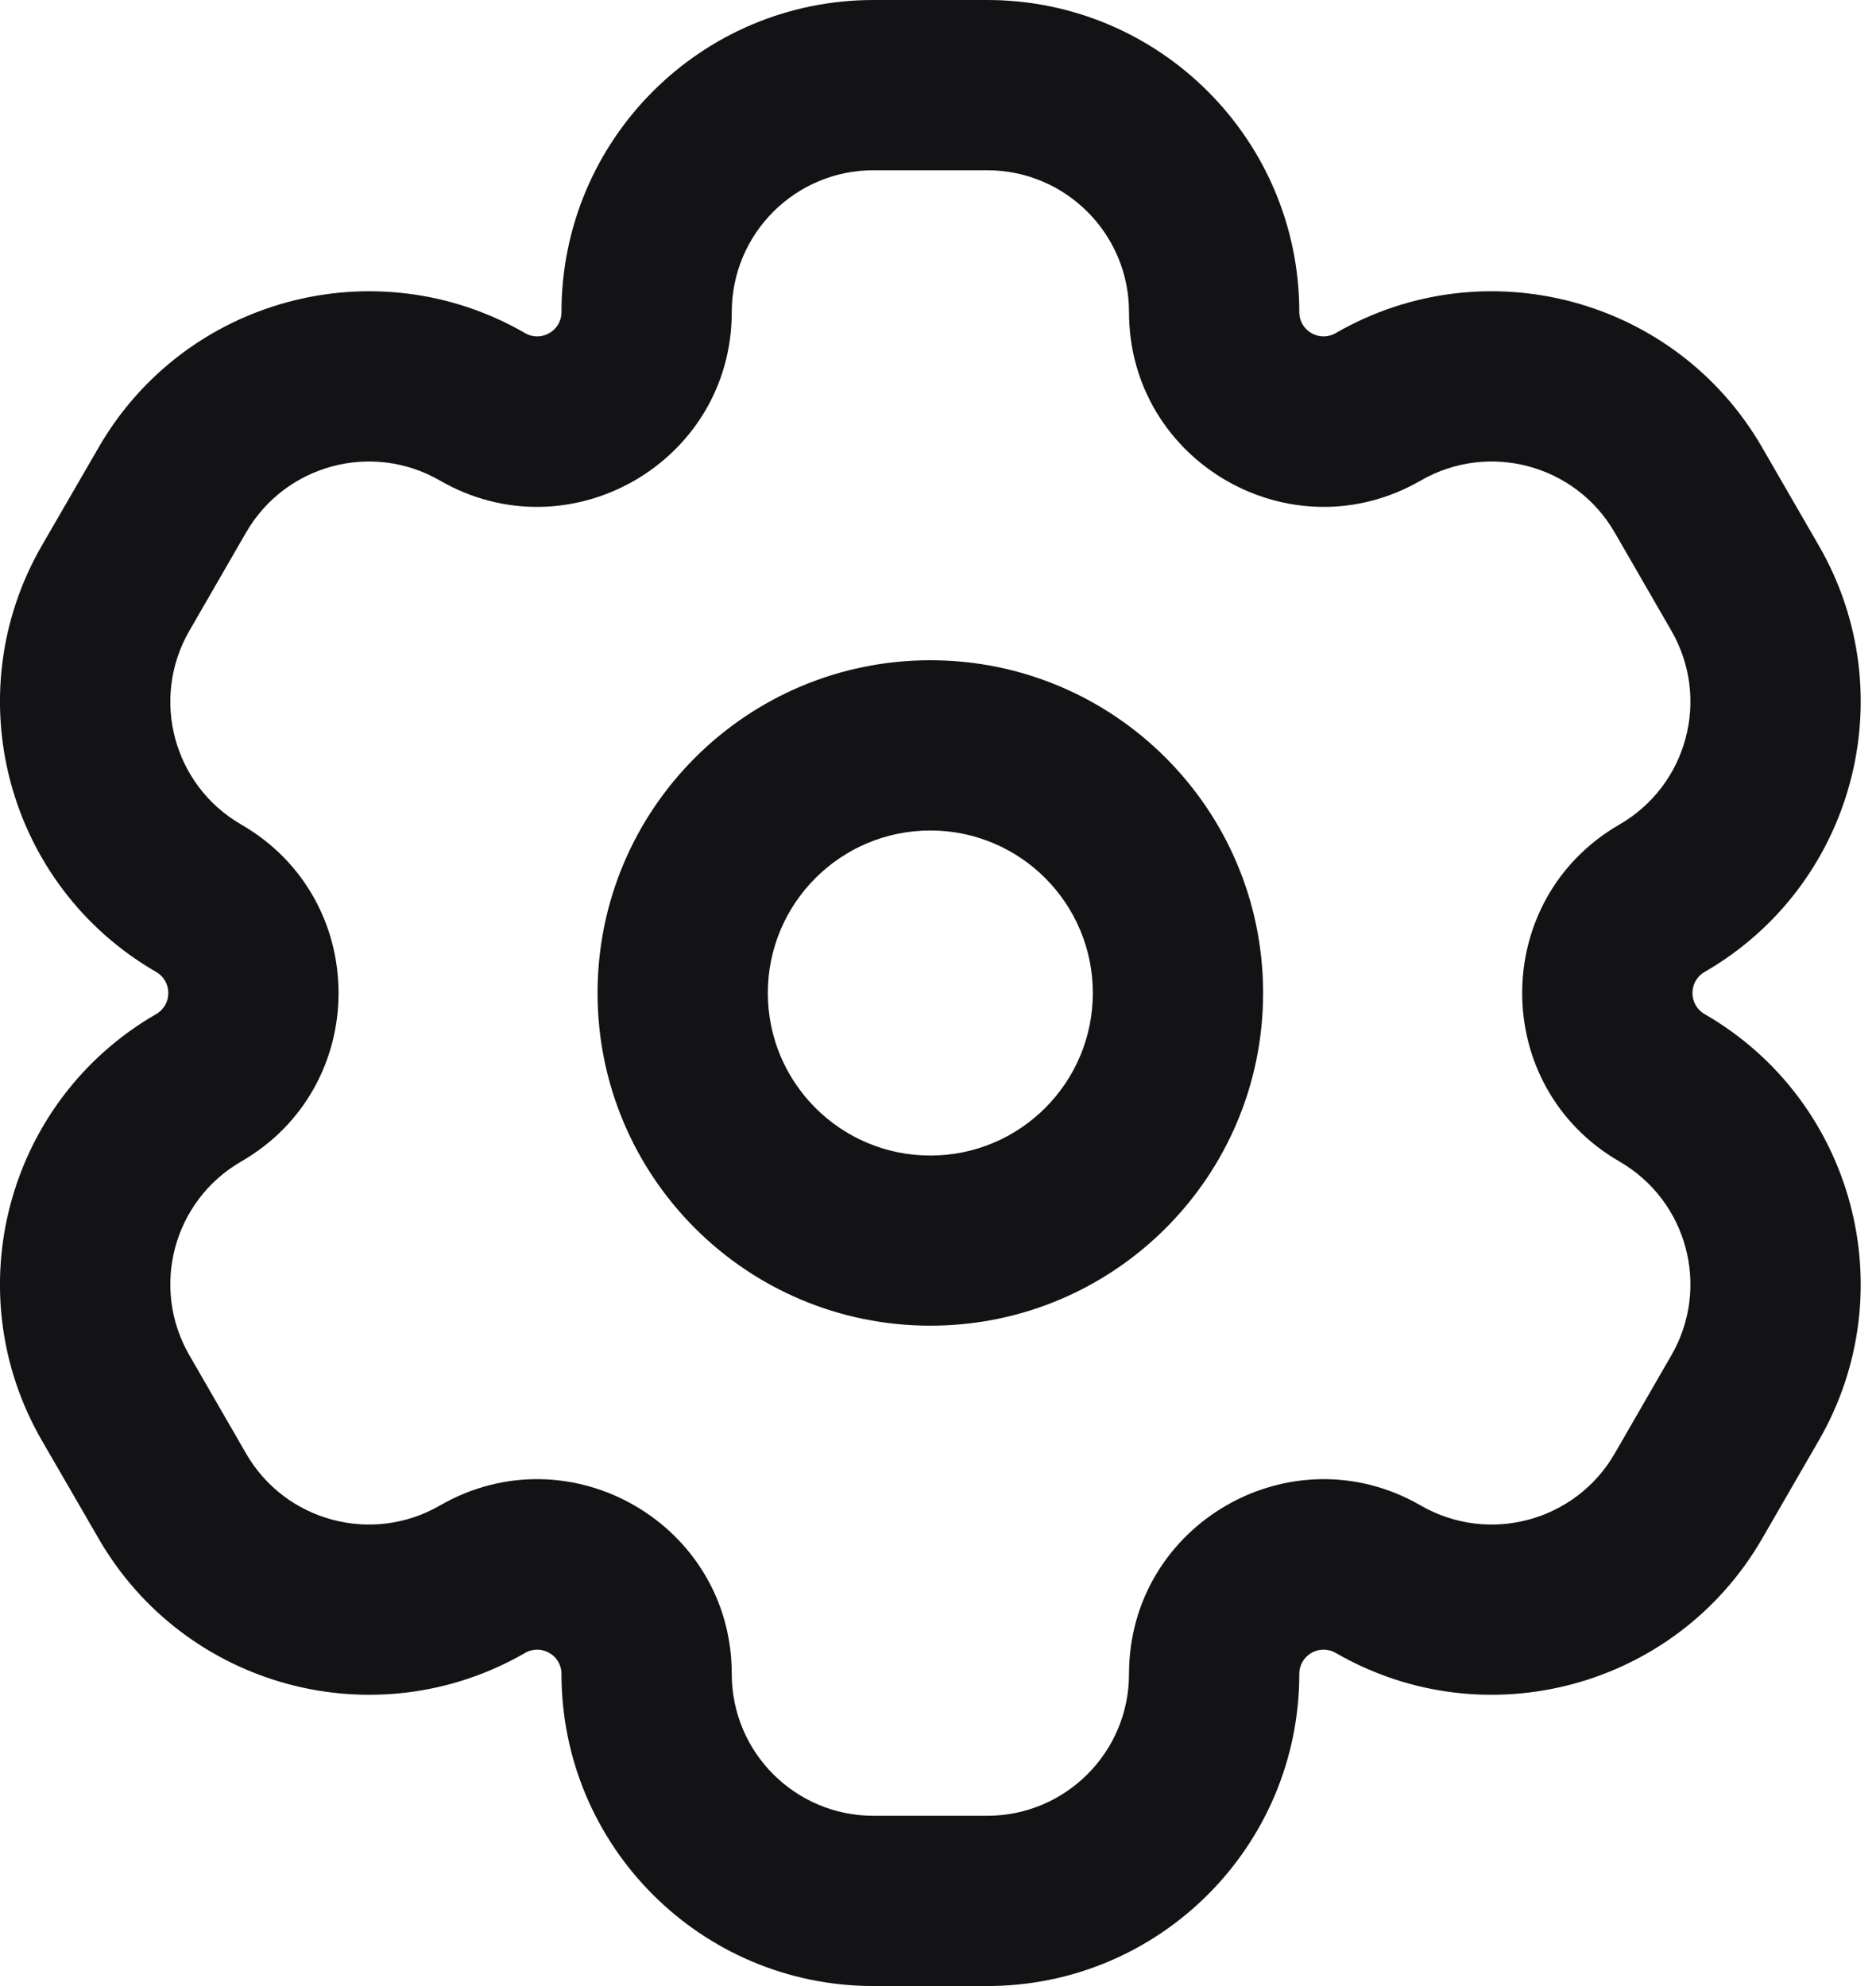 <svg width="17" height="18" viewBox="0 0 17 18" fill="none" xmlns="http://www.w3.org/2000/svg">
<path d="M12.49 3.687L12.875 4.355V4.355L12.49 3.687ZM15.3 4.44L15.968 4.055V4.055L15.3 4.44ZM15.814 5.331L15.146 5.717L15.814 5.331ZM15.061 8.141L15.447 8.809L15.061 8.141ZM15.061 9.859L14.675 10.527L15.061 9.859ZM15.814 12.669L16.482 13.055L15.814 12.669ZM15.3 13.56L14.632 13.174L15.3 13.56ZM12.49 14.313L12.875 13.645L12.49 14.313ZM4.372 14.313L3.986 13.645H3.986L4.372 14.313ZM1.562 13.56L2.23 13.174H2.23L1.562 13.56ZM1.048 12.669L0.379 13.055H0.379L1.048 12.669ZM1.8 9.859L1.415 9.191H1.415L1.8 9.859ZM1.8 8.141L1.415 8.809H1.415L1.8 8.141ZM1.048 5.331L0.379 4.945H0.379L1.048 5.331ZM1.562 4.44L2.23 4.826L1.562 4.44ZM4.372 3.687L3.986 4.355L4.372 3.687ZM7.916 0.771V0C6.354 0 5.088 1.266 5.088 2.829H5.859H6.631C6.631 2.118 7.206 1.543 7.916 1.543V0.771ZM8.945 0.771V0H7.916V0.771V1.543H8.945V0.771ZM11.002 2.829H11.774C11.774 1.266 10.507 0 8.945 0V0.771V1.543C9.655 1.543 10.231 2.118 10.231 2.829H11.002ZM15.3 4.44L15.968 4.055C15.187 2.702 13.457 2.238 12.104 3.019L12.49 3.687L12.875 4.355C13.49 4 14.277 4.211 14.632 4.826L15.3 4.44ZM15.814 5.331L16.482 4.945L15.968 4.055L15.3 4.44L14.632 4.826L15.146 5.717L15.814 5.331ZM15.061 8.141L15.447 8.809C16.8 8.028 17.263 6.298 16.482 4.945L15.814 5.331L15.146 5.717C15.501 6.332 15.29 7.118 14.675 7.473L15.061 8.141ZM15.814 12.669L16.482 13.055C17.263 11.702 16.8 9.972 15.447 9.191L15.061 9.859L14.675 10.527C15.29 10.882 15.501 11.668 15.146 12.283L15.814 12.669ZM15.3 13.56L15.968 13.945L16.482 13.055L15.814 12.669L15.146 12.283L14.632 13.174L15.3 13.56ZM12.49 14.313L12.104 14.981C13.457 15.762 15.187 15.298 15.968 13.945L15.3 13.56L14.632 13.174C14.277 13.789 13.49 14 12.875 13.645L12.49 14.313ZM8.945 17.229V18C10.507 18 11.774 16.734 11.774 15.171H11.002H10.231C10.231 15.882 9.655 16.457 8.945 16.457V17.229ZM7.916 17.229V18H8.945V17.229V16.457H7.916V17.229ZM5.859 15.171H5.088C5.088 16.734 6.354 18 7.916 18V17.229V16.457C7.206 16.457 6.631 15.882 6.631 15.171H5.859ZM1.562 13.56L0.894 13.945C1.675 15.298 3.405 15.762 4.758 14.981L4.372 14.313L3.986 13.645C3.371 14 2.585 13.789 2.23 13.174L1.562 13.56ZM1.048 12.669L0.379 13.055L0.894 13.945L1.562 13.56L2.23 13.174L1.716 12.283L1.048 12.669ZM1.8 9.859L1.415 9.191C0.062 9.972 -0.402 11.702 0.379 13.055L1.048 12.669L1.716 12.283C1.361 11.668 1.571 10.882 2.186 10.527L1.8 9.859ZM1.048 5.331L0.379 4.945C-0.402 6.298 0.062 8.028 1.415 8.809L1.8 8.141L2.186 7.473C1.571 7.118 1.361 6.332 1.716 5.717L1.048 5.331ZM1.562 4.44L0.894 4.055L0.379 4.945L1.048 5.331L1.716 5.717L2.23 4.826L1.562 4.44ZM4.372 3.687L4.758 3.019C3.405 2.238 1.675 2.702 0.894 4.055L1.562 4.44L2.23 4.826C2.585 4.211 3.371 4 3.986 4.355L4.372 3.687ZM4.372 3.687L3.986 4.355C5.162 5.034 6.631 4.186 6.631 2.829H5.859H5.088C5.088 2.998 4.904 3.104 4.758 3.019L4.372 3.687ZM1.8 9.859L2.186 10.527C3.362 9.848 3.362 8.152 2.186 7.473L1.8 8.141L1.415 8.809C1.562 8.894 1.562 9.106 1.415 9.191L1.8 9.859ZM5.859 15.171H6.631C6.631 13.814 5.162 12.966 3.986 13.645L4.372 14.313L4.758 14.981C4.904 14.896 5.088 15.002 5.088 15.171H5.859ZM12.49 14.313L12.875 13.645C11.7 12.966 10.231 13.814 10.231 15.171H11.002H11.774C11.774 15.002 11.957 14.896 12.104 14.981L12.49 14.313ZM15.061 8.141L14.675 7.473C13.5 8.152 13.5 9.848 14.675 10.527L15.061 9.859L15.447 9.191C15.3 9.106 15.3 8.894 15.447 8.809L15.061 8.141ZM11.002 2.829H10.231C10.231 4.186 11.7 5.034 12.875 4.355L12.49 3.687L12.104 3.019C11.957 3.104 11.774 2.998 11.774 2.829H11.002ZM10.675 9H9.903C9.903 9.813 9.244 10.473 8.431 10.473V11.244V12.015C10.096 12.015 11.446 10.665 11.446 9H10.675ZM8.431 11.244V10.473C7.617 10.473 6.958 9.813 6.958 9H6.187H5.415C5.415 10.665 6.765 12.015 8.431 12.015V11.244ZM6.187 9H6.958C6.958 8.187 7.617 7.527 8.431 7.527V6.756V5.984C6.765 5.984 5.415 7.334 5.415 9H6.187ZM8.431 6.756V7.527C9.244 7.527 9.903 8.187 9.903 9H10.675H11.446C11.446 7.334 10.096 5.984 8.431 5.984V6.756Z" fill="#131214"/>
</svg>
